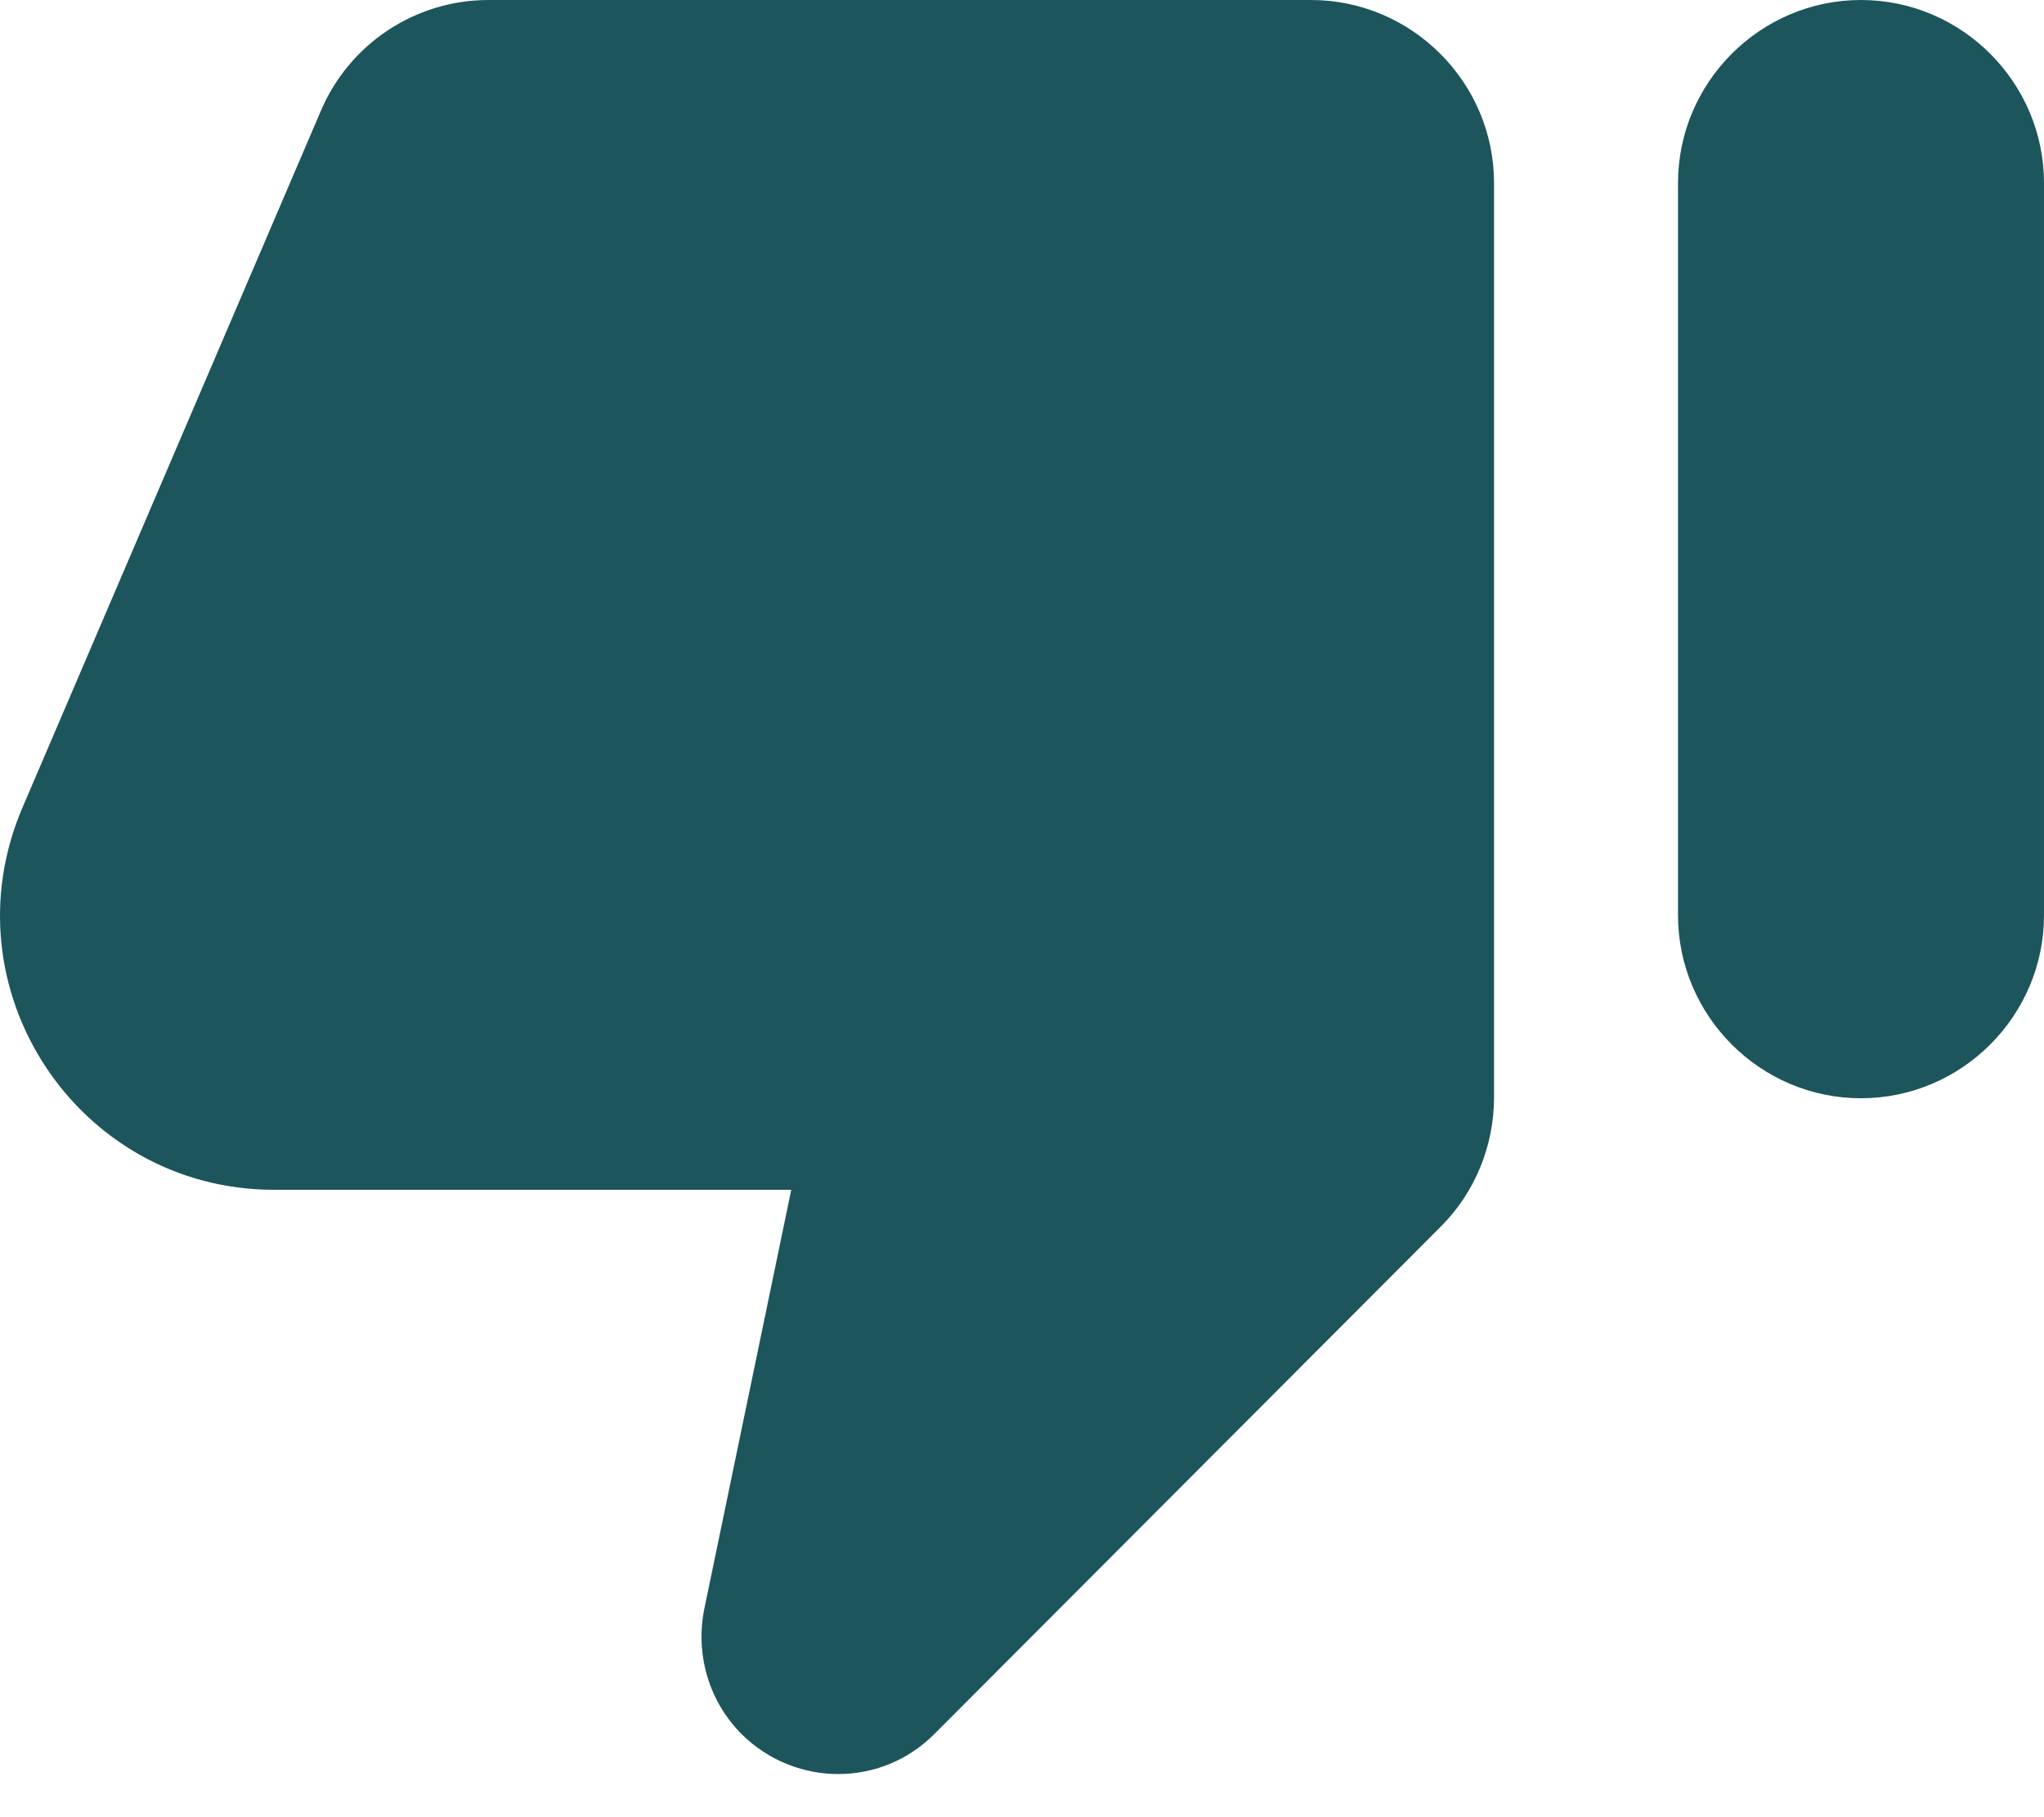 <svg width="18" height="16" viewBox="0 0 18 16" fill="none" xmlns="http://www.w3.org/2000/svg">
    <path
        d="M8.233 15.263L12.69 10.798C12.988 10.5 13.157 10.089 13.157 9.662V1.612C13.157 0.725 12.432 0 11.545 0H4.301C3.656 0 3.076 0.387 2.826 0.975L0.199 7.108C-0.486 8.703 0.682 10.476 2.415 10.476H6.968L6.202 14.167C6.122 14.57 6.243 14.981 6.533 15.271C7.008 15.738 7.766 15.738 8.233 15.263ZM16.388 0C15.502 0 14.777 0.725 14.777 1.612V8.058C14.777 8.945 15.502 9.67 16.388 9.67C17.275 9.67 18 8.945 18 8.058V1.612C18 0.725 17.275 0 16.388 0Z"
        fill="#1D555C" />
</svg>